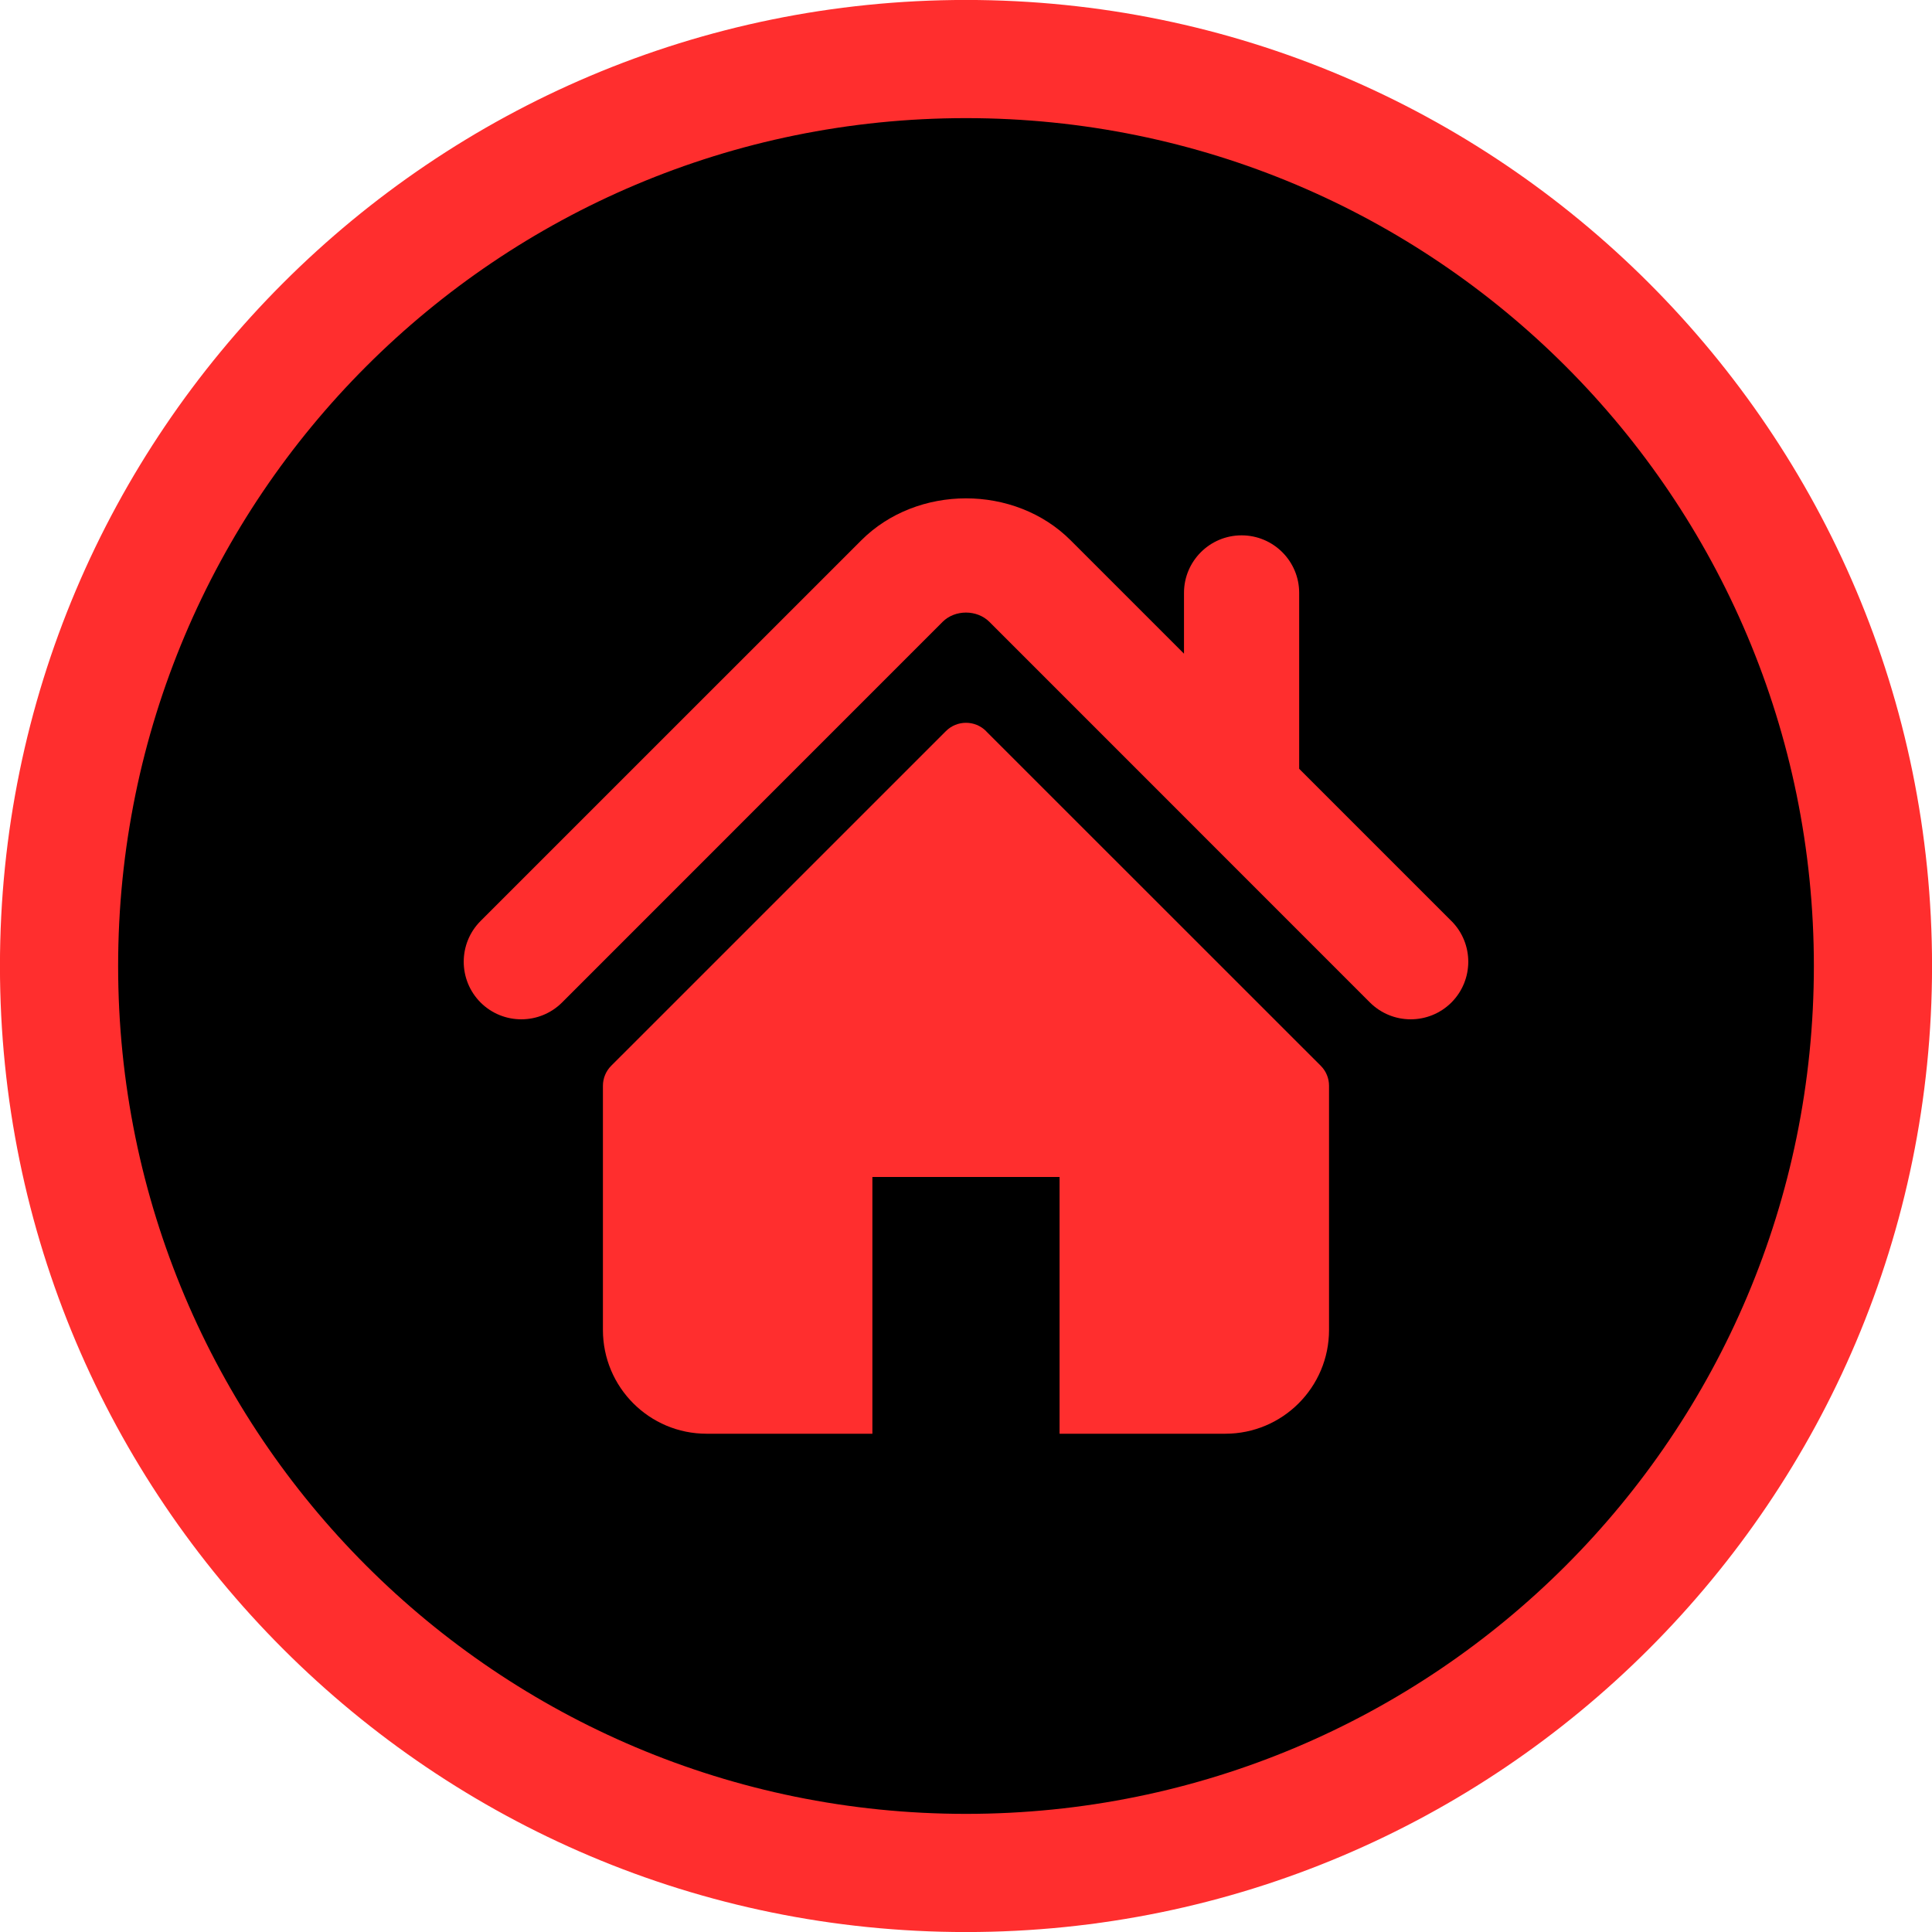 <svg width="42" height="42" viewBox="0 0 42 42" fill="none" xmlns="http://www.w3.org/2000/svg">
<g clip-path="url(#clip0_4_23)">
<path d="M21 40.718C31.89 40.718 40.718 31.89 40.718 21C40.718 10.111 31.89 1.283 21 1.283C10.11 1.283 1.282 10.111 1.282 21C1.282 31.89 10.11 40.718 21 40.718Z" fill="black"/>
<path d="M21 -0.001C26.791 -0.001 32.041 2.349 35.844 6.151L35.845 6.155L35.849 6.156C39.651 9.959 42.001 15.208 42.001 21C42.001 26.791 39.651 32.041 35.849 35.844L35.845 35.845L35.844 35.849C32.041 39.651 26.791 42.001 21 42.001C15.208 42.001 9.959 39.651 6.156 35.849L6.155 35.845L6.151 35.844C2.349 32.041 -0.001 26.791 -0.001 21C-0.001 15.208 2.349 9.959 6.151 6.156L6.155 6.155L6.156 6.151C9.959 2.349 15.208 -0.001 21 -0.001ZM34.035 7.961C30.704 4.63 26.093 2.568 21 2.568C15.906 2.568 11.296 4.63 7.965 7.961L7.961 7.965C4.63 11.296 2.568 15.906 2.568 21C2.568 26.094 4.63 30.704 7.961 34.035L7.965 34.039C11.296 37.37 15.906 39.432 21 39.432C26.094 39.432 30.704 37.37 34.035 34.039L34.039 34.035C37.37 30.704 39.432 26.093 39.432 21C39.432 15.906 37.37 11.296 34.039 7.965L34.035 7.961Z" fill="#FF2E2E"/>
<path fill-rule="evenodd" clip-rule="evenodd" d="M31.553 20.023L28.243 16.713V12.889C28.243 12.198 27.682 11.638 26.991 11.638C26.3 11.638 25.739 12.198 25.739 12.889V14.21L23.275 11.746C22.057 10.528 19.938 10.531 18.723 11.747L10.447 20.022C9.959 20.511 9.959 21.303 10.447 21.793C10.936 22.281 11.729 22.281 12.219 21.793L20.493 13.517C20.762 13.25 21.237 13.25 21.507 13.517L29.781 21.793C30.027 22.037 30.347 22.159 30.667 22.159C30.988 22.159 31.308 22.037 31.553 21.793C32.041 21.303 32.041 20.511 31.553 20.022V20.023Z" fill="#FF2E2E"/>
<path fill-rule="evenodd" clip-rule="evenodd" d="M21.436 15.893C21.195 15.653 20.805 15.653 20.564 15.893L13.286 23.17C13.172 23.285 13.107 23.441 13.107 23.604V28.912C13.107 30.157 14.115 31.168 15.361 31.168H18.965V25.586H23.034V31.168H26.637C27.882 31.168 28.892 30.158 28.892 28.912V23.604C28.892 23.441 28.828 23.285 28.713 23.17L21.434 15.893H21.436Z" fill="#FF2E2E"/>
</g>
<defs>
<clipPath id="clip0_4_23">
<rect width="42" height="42" fill="white"/>
</clipPath>
</defs>
</svg>
